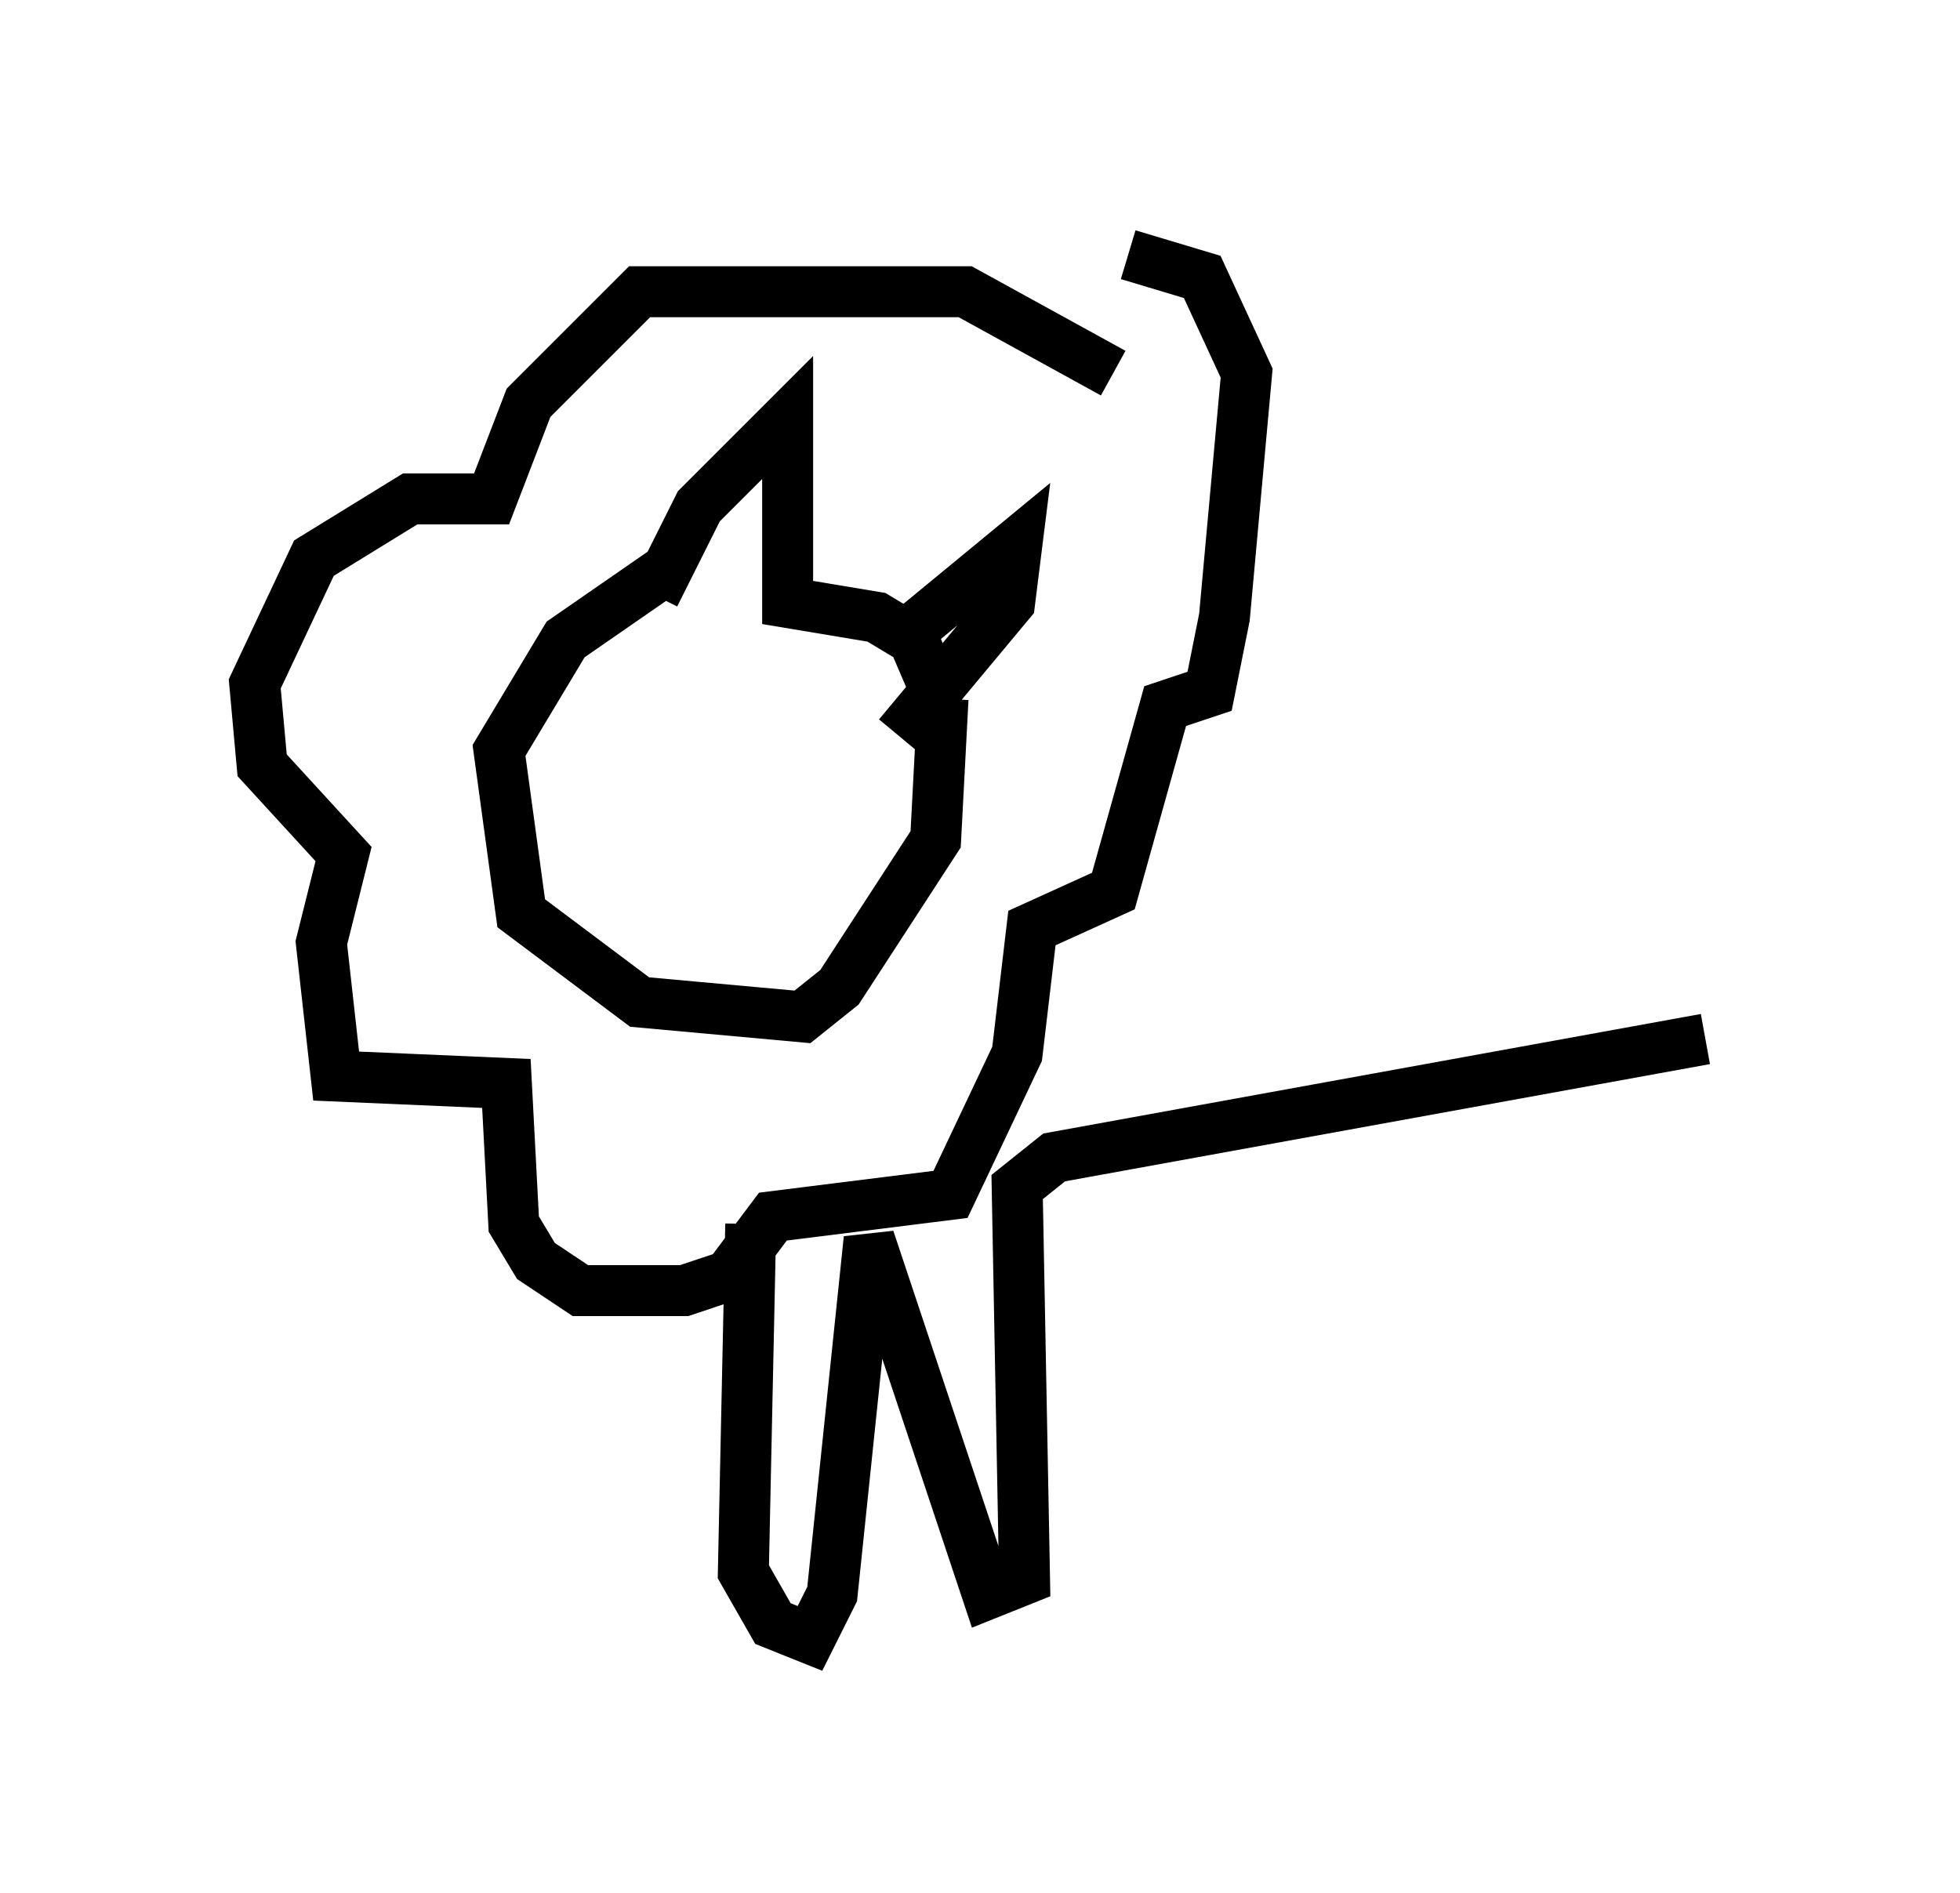 <?xml version="1.0" encoding="utf-8" ?>
<svg baseProfile="full" height="37.162" version="1.1" width="38.469" xmlns="http://www.w3.org/2000/svg" xmlns:ev="http://www.w3.org/2001/xml-events" xmlns:xlink="http://www.w3.org/1999/xlink"><defs /><rect fill="white" height="37.162" width="38.469" x="0" y="0" /><path d="M14.296, 11.391 m-1.307, -0.145 l-1.888, 1.307 -1.307, 2.179 l0.436, 3.196 2.324, 1.743 l3.196, 0.291 0.726, -0.581 l1.888, -2.905 0.145, -2.76 m-5.665, -2.034 l0.872, -1.743 1.743, -1.743 l0.0, 3.631 1.743, 0.291 l0.726, 0.436 0.436, 1.017 m-0.872, -0.872 l2.469, -2.034 -0.145, 1.162 l-2.179, 2.615 m4.212, -7.117 l-2.905, -1.598 -6.391, 0.0 l-2.179, 2.179 -0.726, 1.888 l-1.598, 0.0 -1.888, 1.162 l-1.162, 2.469 0.145, 1.598 l1.598, 1.743 -0.436, 1.743 l0.291, 2.615 3.341, 0.145 l0.145, 2.76 0.436, 0.726 l0.872, 0.581 2.034, 0.0 l0.872, -0.291 0.872, -1.162 l3.486, -0.436 1.307, -2.76 l0.291, -2.469 1.598, -0.726 l1.017, -3.631 0.872, -0.291 l0.291, -1.453 0.436, -4.793 l-0.872, -1.888 -1.453, -0.436 m-7.408, 19.028 l-0.145, 6.827 0.581, 1.017 l0.726, 0.291 0.436, -0.872 l0.726, -6.972 2.324, 6.972 l0.726, -0.291 -0.145, -7.698 l0.726, -0.581 12.782, -2.324 " fill="none" stroke="black" stroke-width="1" /></svg>